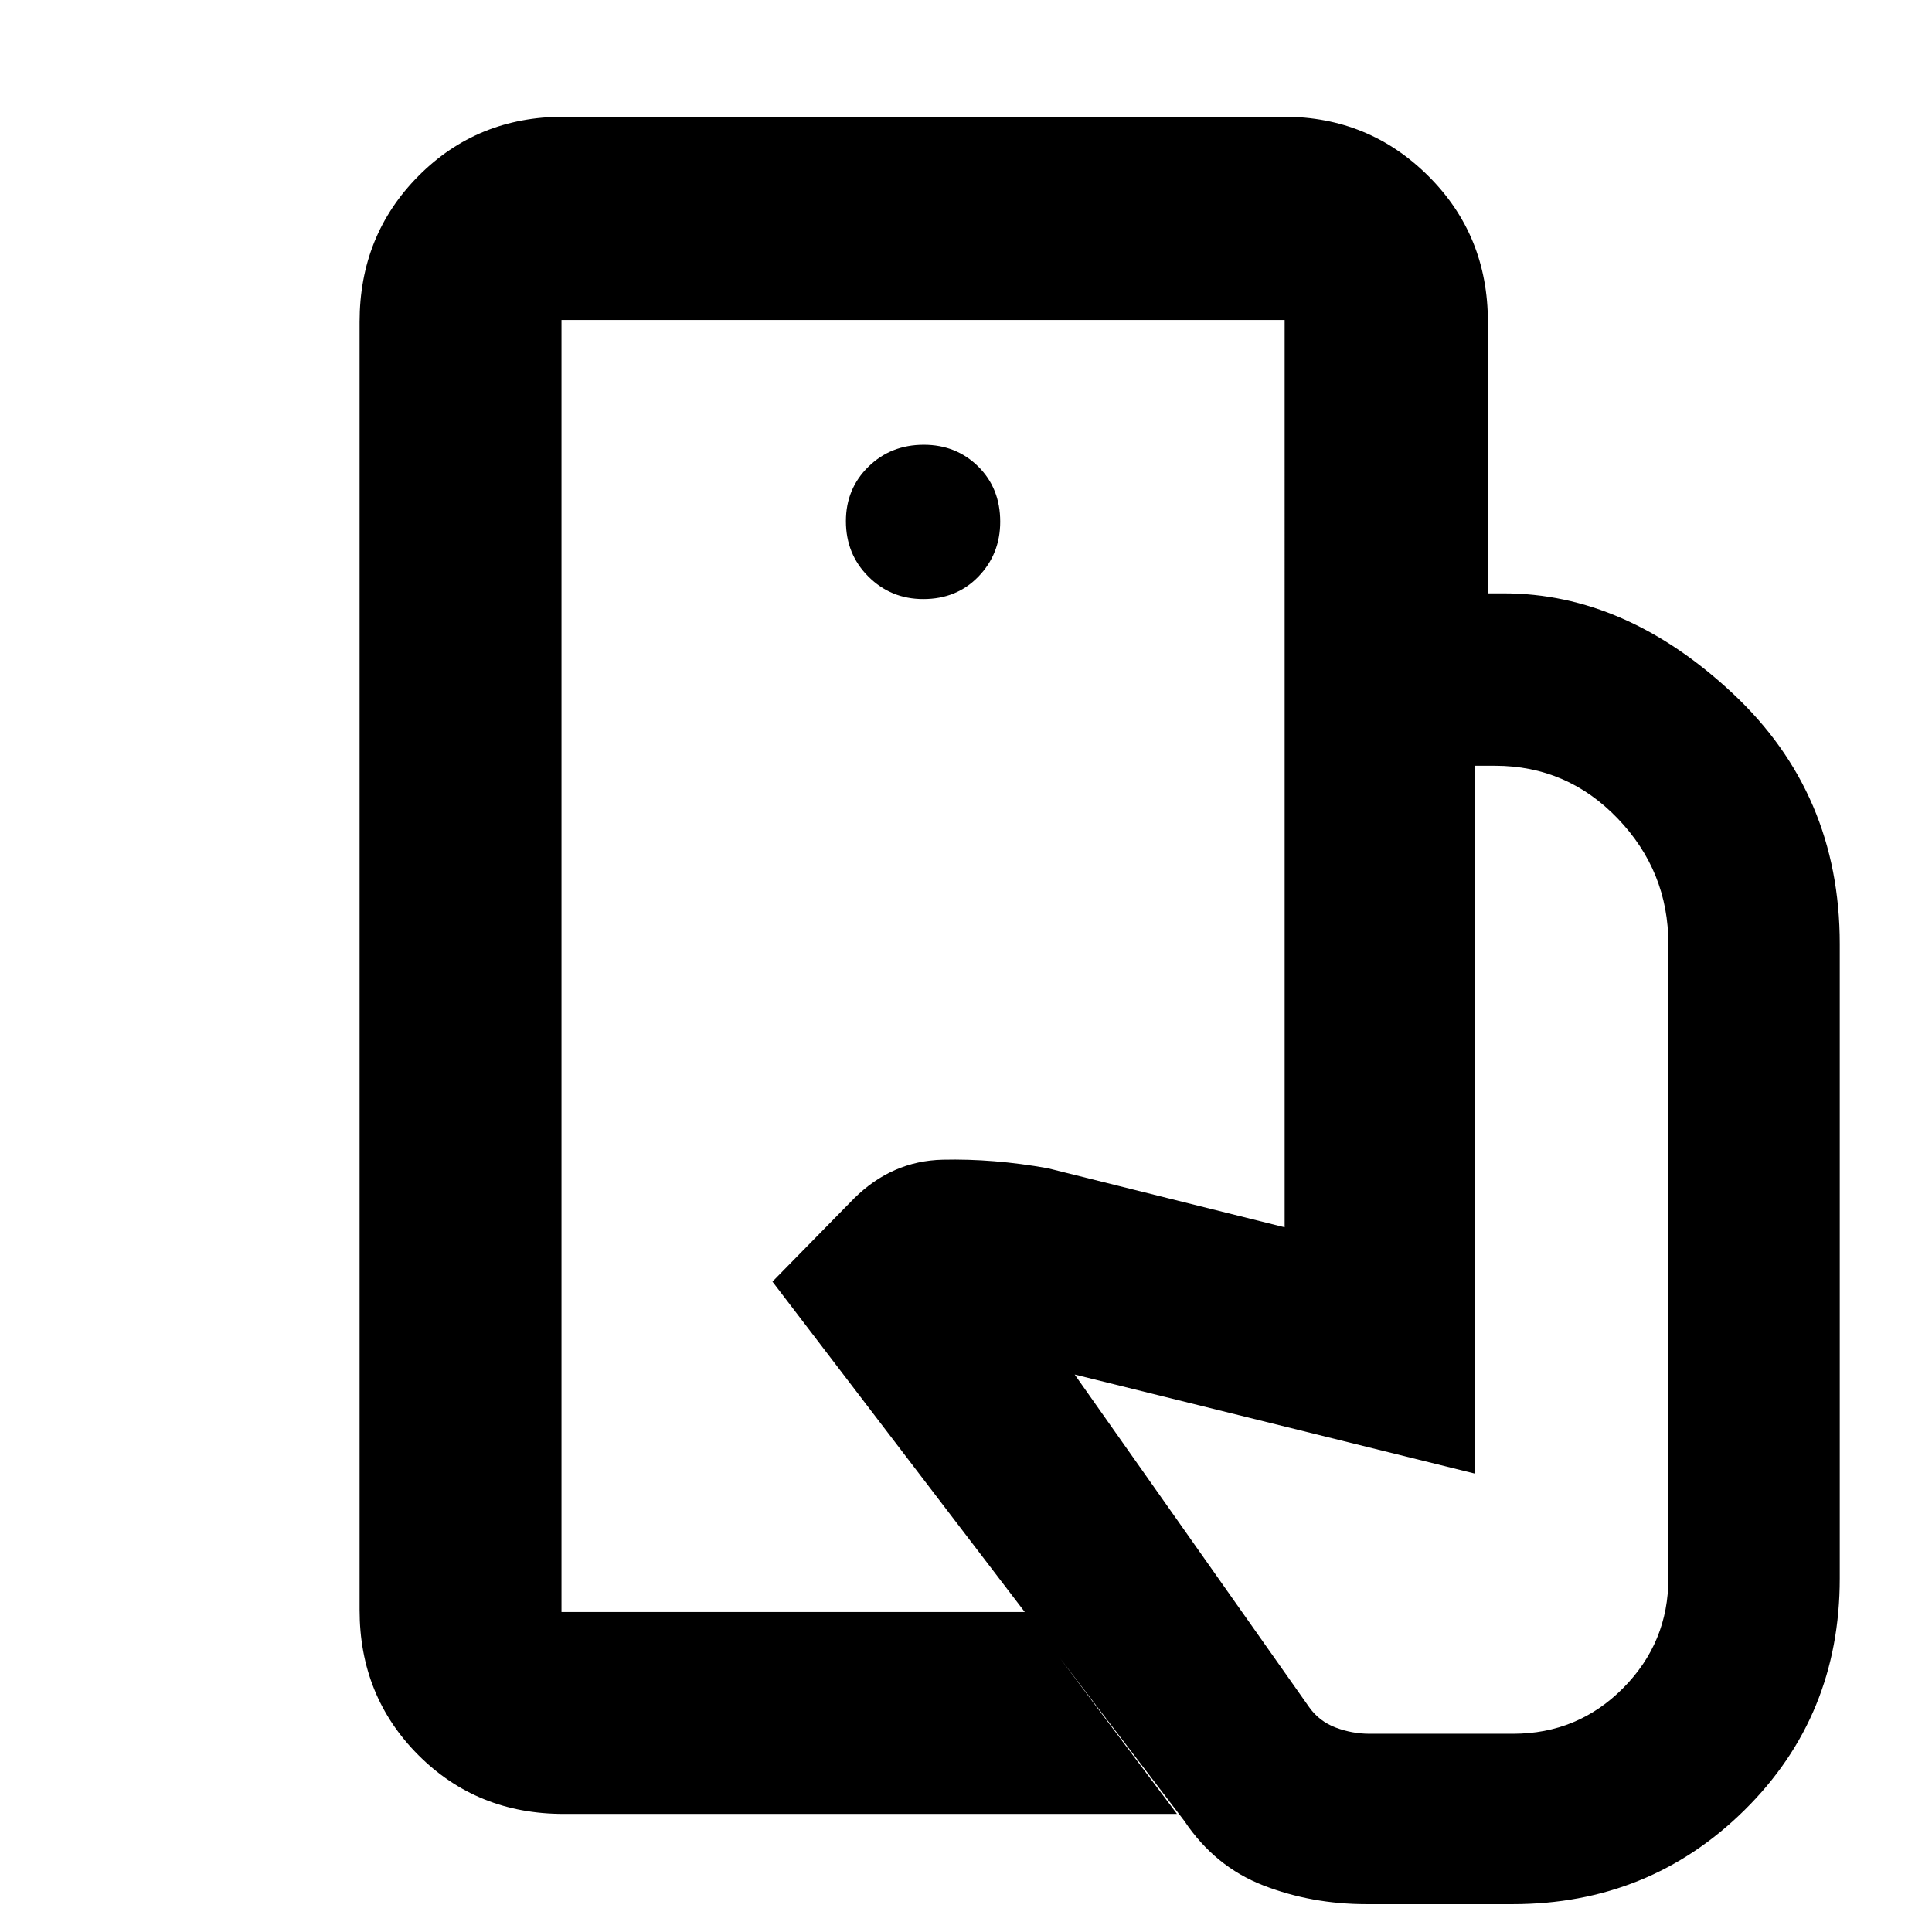 <svg xmlns="http://www.w3.org/2000/svg" height="40" viewBox="0 -960 960 960" width="40"><path d="M279-159v-642 642ZM679.04-13.83q-27.37 0-51.37-9.34-24-9.33-39.17-32l-204.67-268 40.48-41.27q18.86-18.73 44.11-19.31 25.25-.58 52.25 4.25l117.66 29.33v-315h108.84q60.64 0 113.82 49.73 53.18 49.73 53.18 124.44v315.33q0 68.4-47.34 115.12-47.33 46.72-115.26 46.72h-72.53ZM280.03-58.67q-42.97 0-72.17-29.25-29.19-29.25-29.19-72.08v-640q0-43.1 29.25-72.55Q237.17-902 280-902h358q42.13 0 71.73 29.45t29.6 72.55v134.83h-101V-801H279v642h230.5l75.33 100.33h-304.8Zm178.75-603.66q16.62 0 27.42-11.2t10.8-27.25q0-16.62-10.94-27.42T459.05-739q-16.45 0-27.58 10.94-11.14 10.94-11.14 27.01 0 16.45 11.2 27.58 11.2 11.14 27.25 11.14ZM680.5-98.5h71.33q32.16 0 54.67-22.67 22.5-22.67 22.5-54.5V-491q0-36.03-25.15-62.27-25.14-26.23-61.02-26.23h-10.16v351.67L534-277l116.58 165.37q4.97 6.96 13.13 10.05 8.16 3.08 16.79 3.08Z"/></svg>